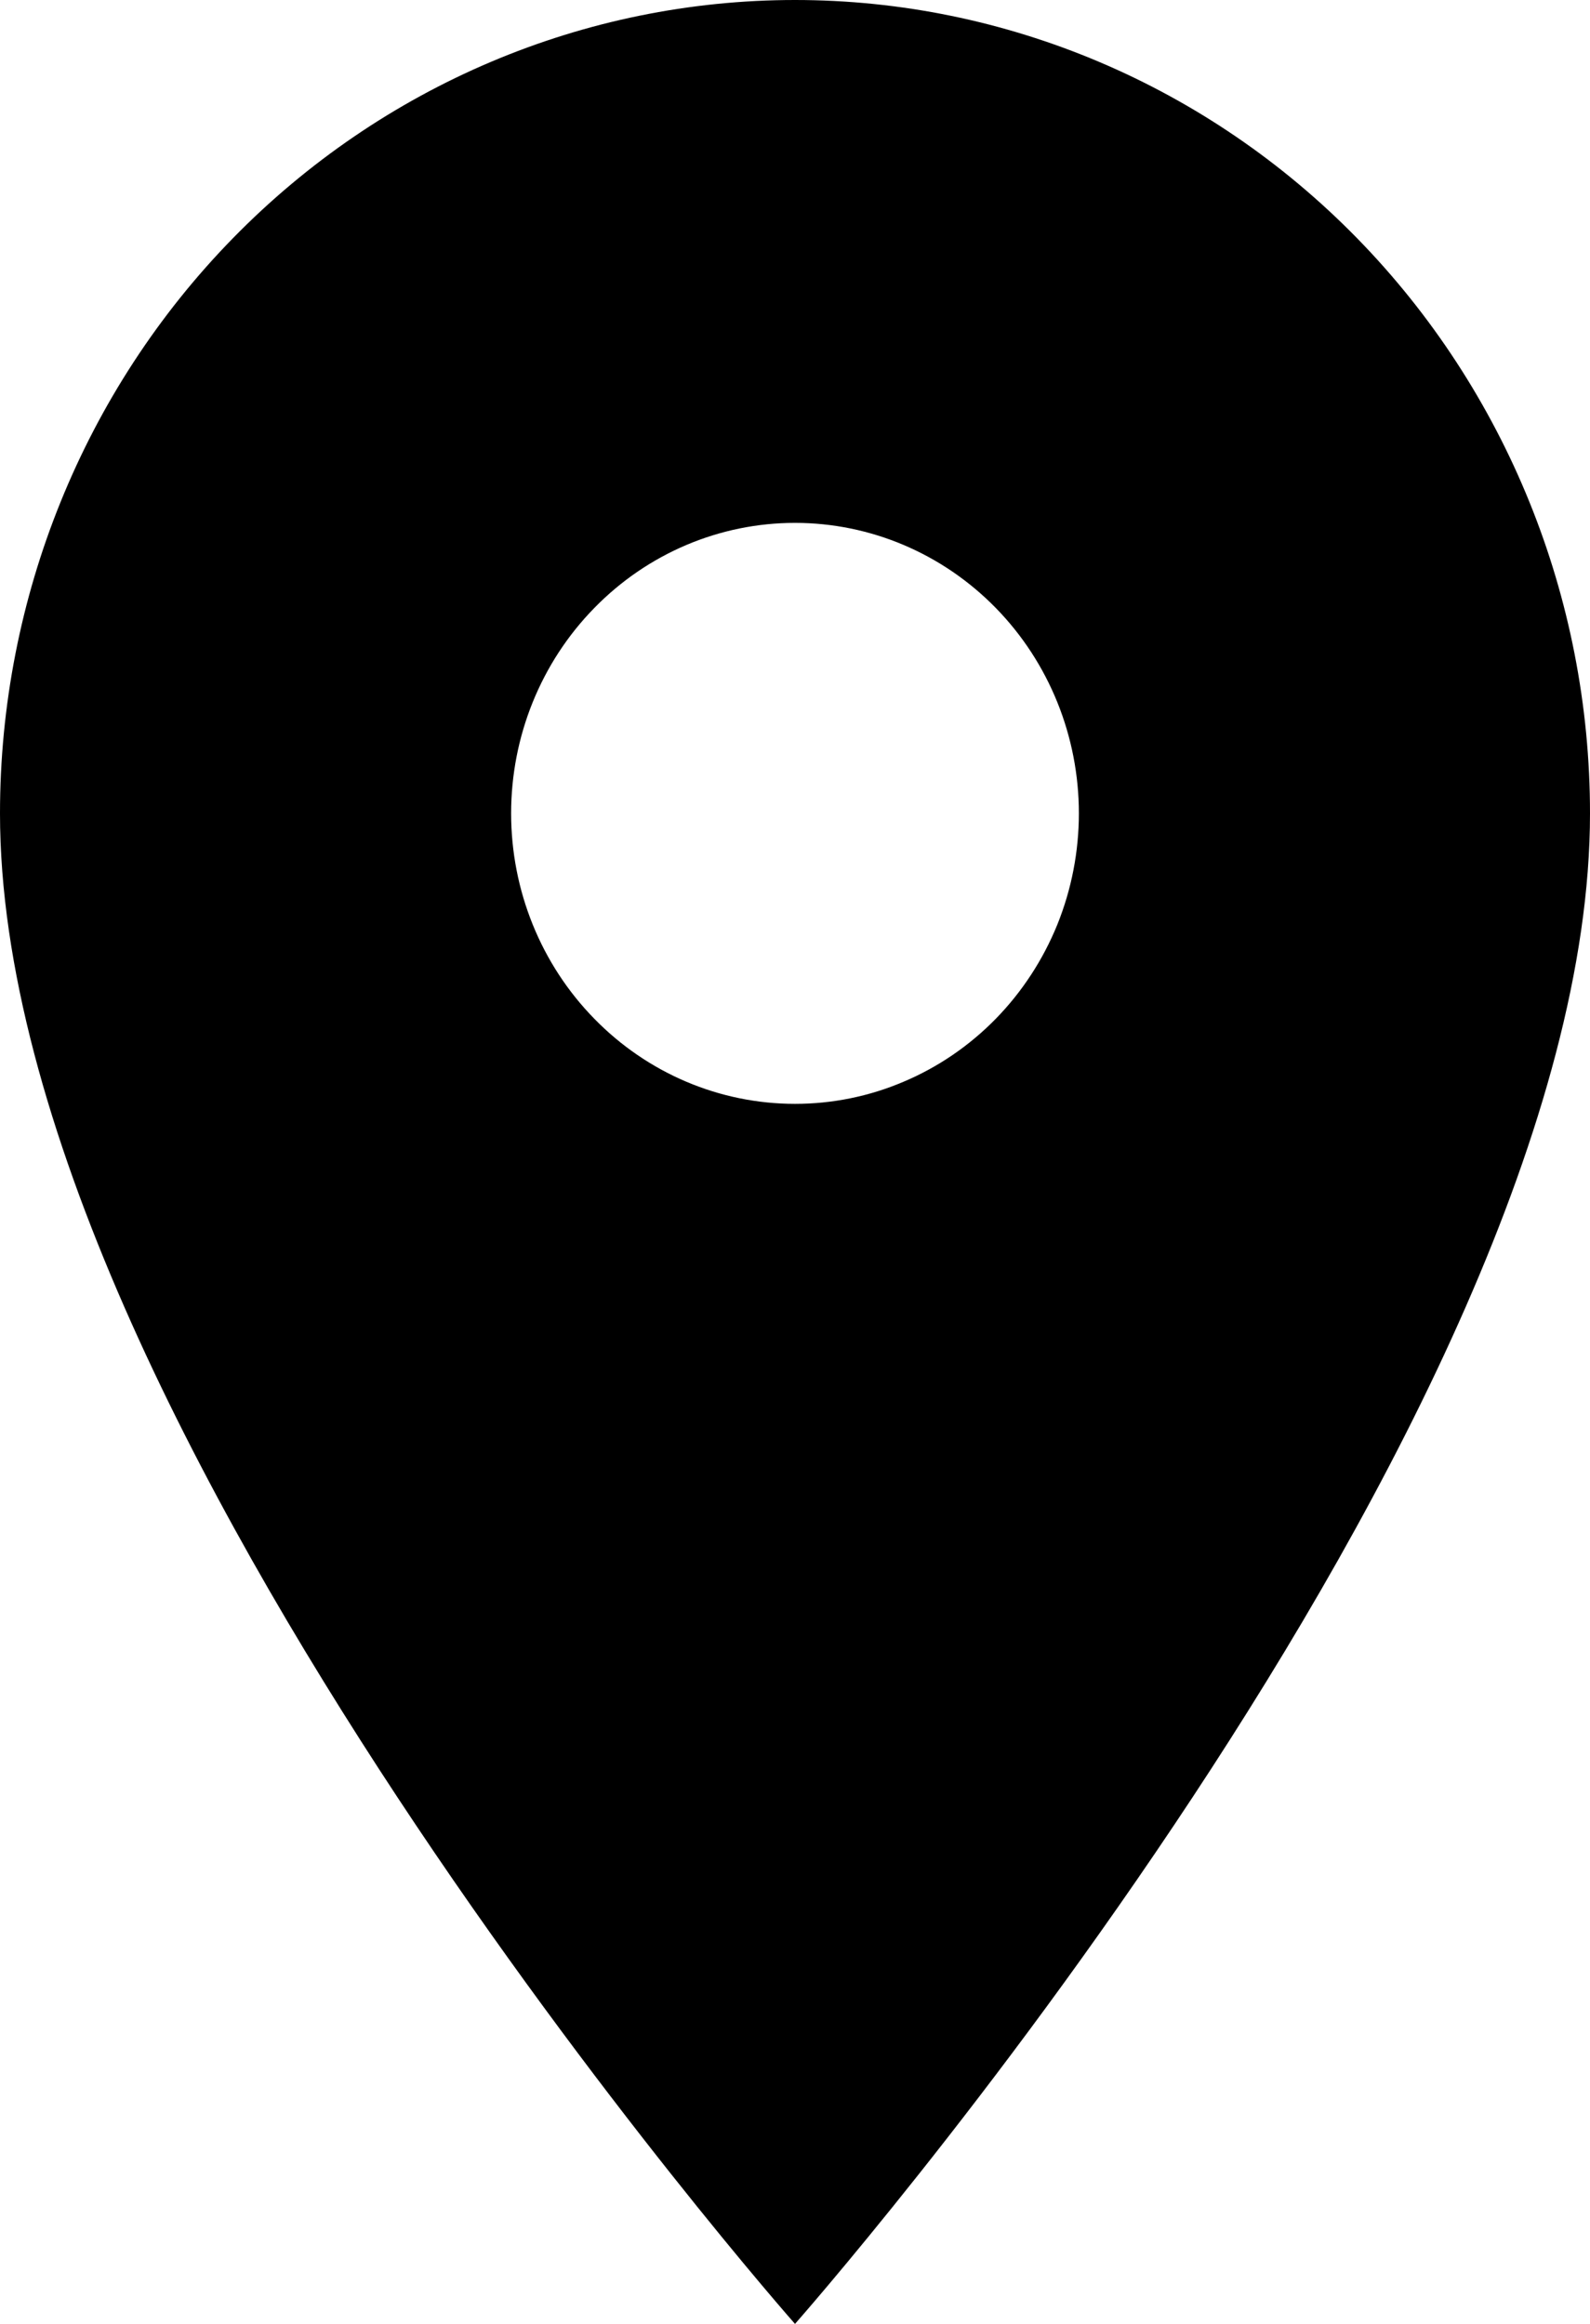 <svg viewBox="0 0 13 19" fill="currentColor" xmlns="http://www.w3.org/2000/svg"><path d="M6.5 9.025C5.884 9.025 5.294 8.775 4.859 8.329C4.423 7.884 4.179 7.28 4.179 6.65C4.179 6.02 4.423 5.416 4.859 4.971C5.294 4.525 5.884 4.275 6.5 4.275C7.116 4.275 7.706 4.525 8.142 4.971C8.577 5.416 8.821 6.02 8.821 6.65C8.821 6.962 8.761 7.271 8.645 7.559C8.528 7.847 8.357 8.109 8.142 8.329C7.926 8.55 7.67 8.725 7.388 8.844C7.107 8.964 6.805 9.025 6.5 9.025ZM6.5 0C4.776 0 3.123 0.701 1.904 1.948C0.685 3.195 0 4.886 0 6.65C0 11.637 6.5 19 6.5 19C6.5 19 13 11.637 13 6.65C13 4.886 12.315 3.195 11.096 1.948C9.877 0.701 8.224 0 6.5 0Z" fill="currentColor"></path></svg>